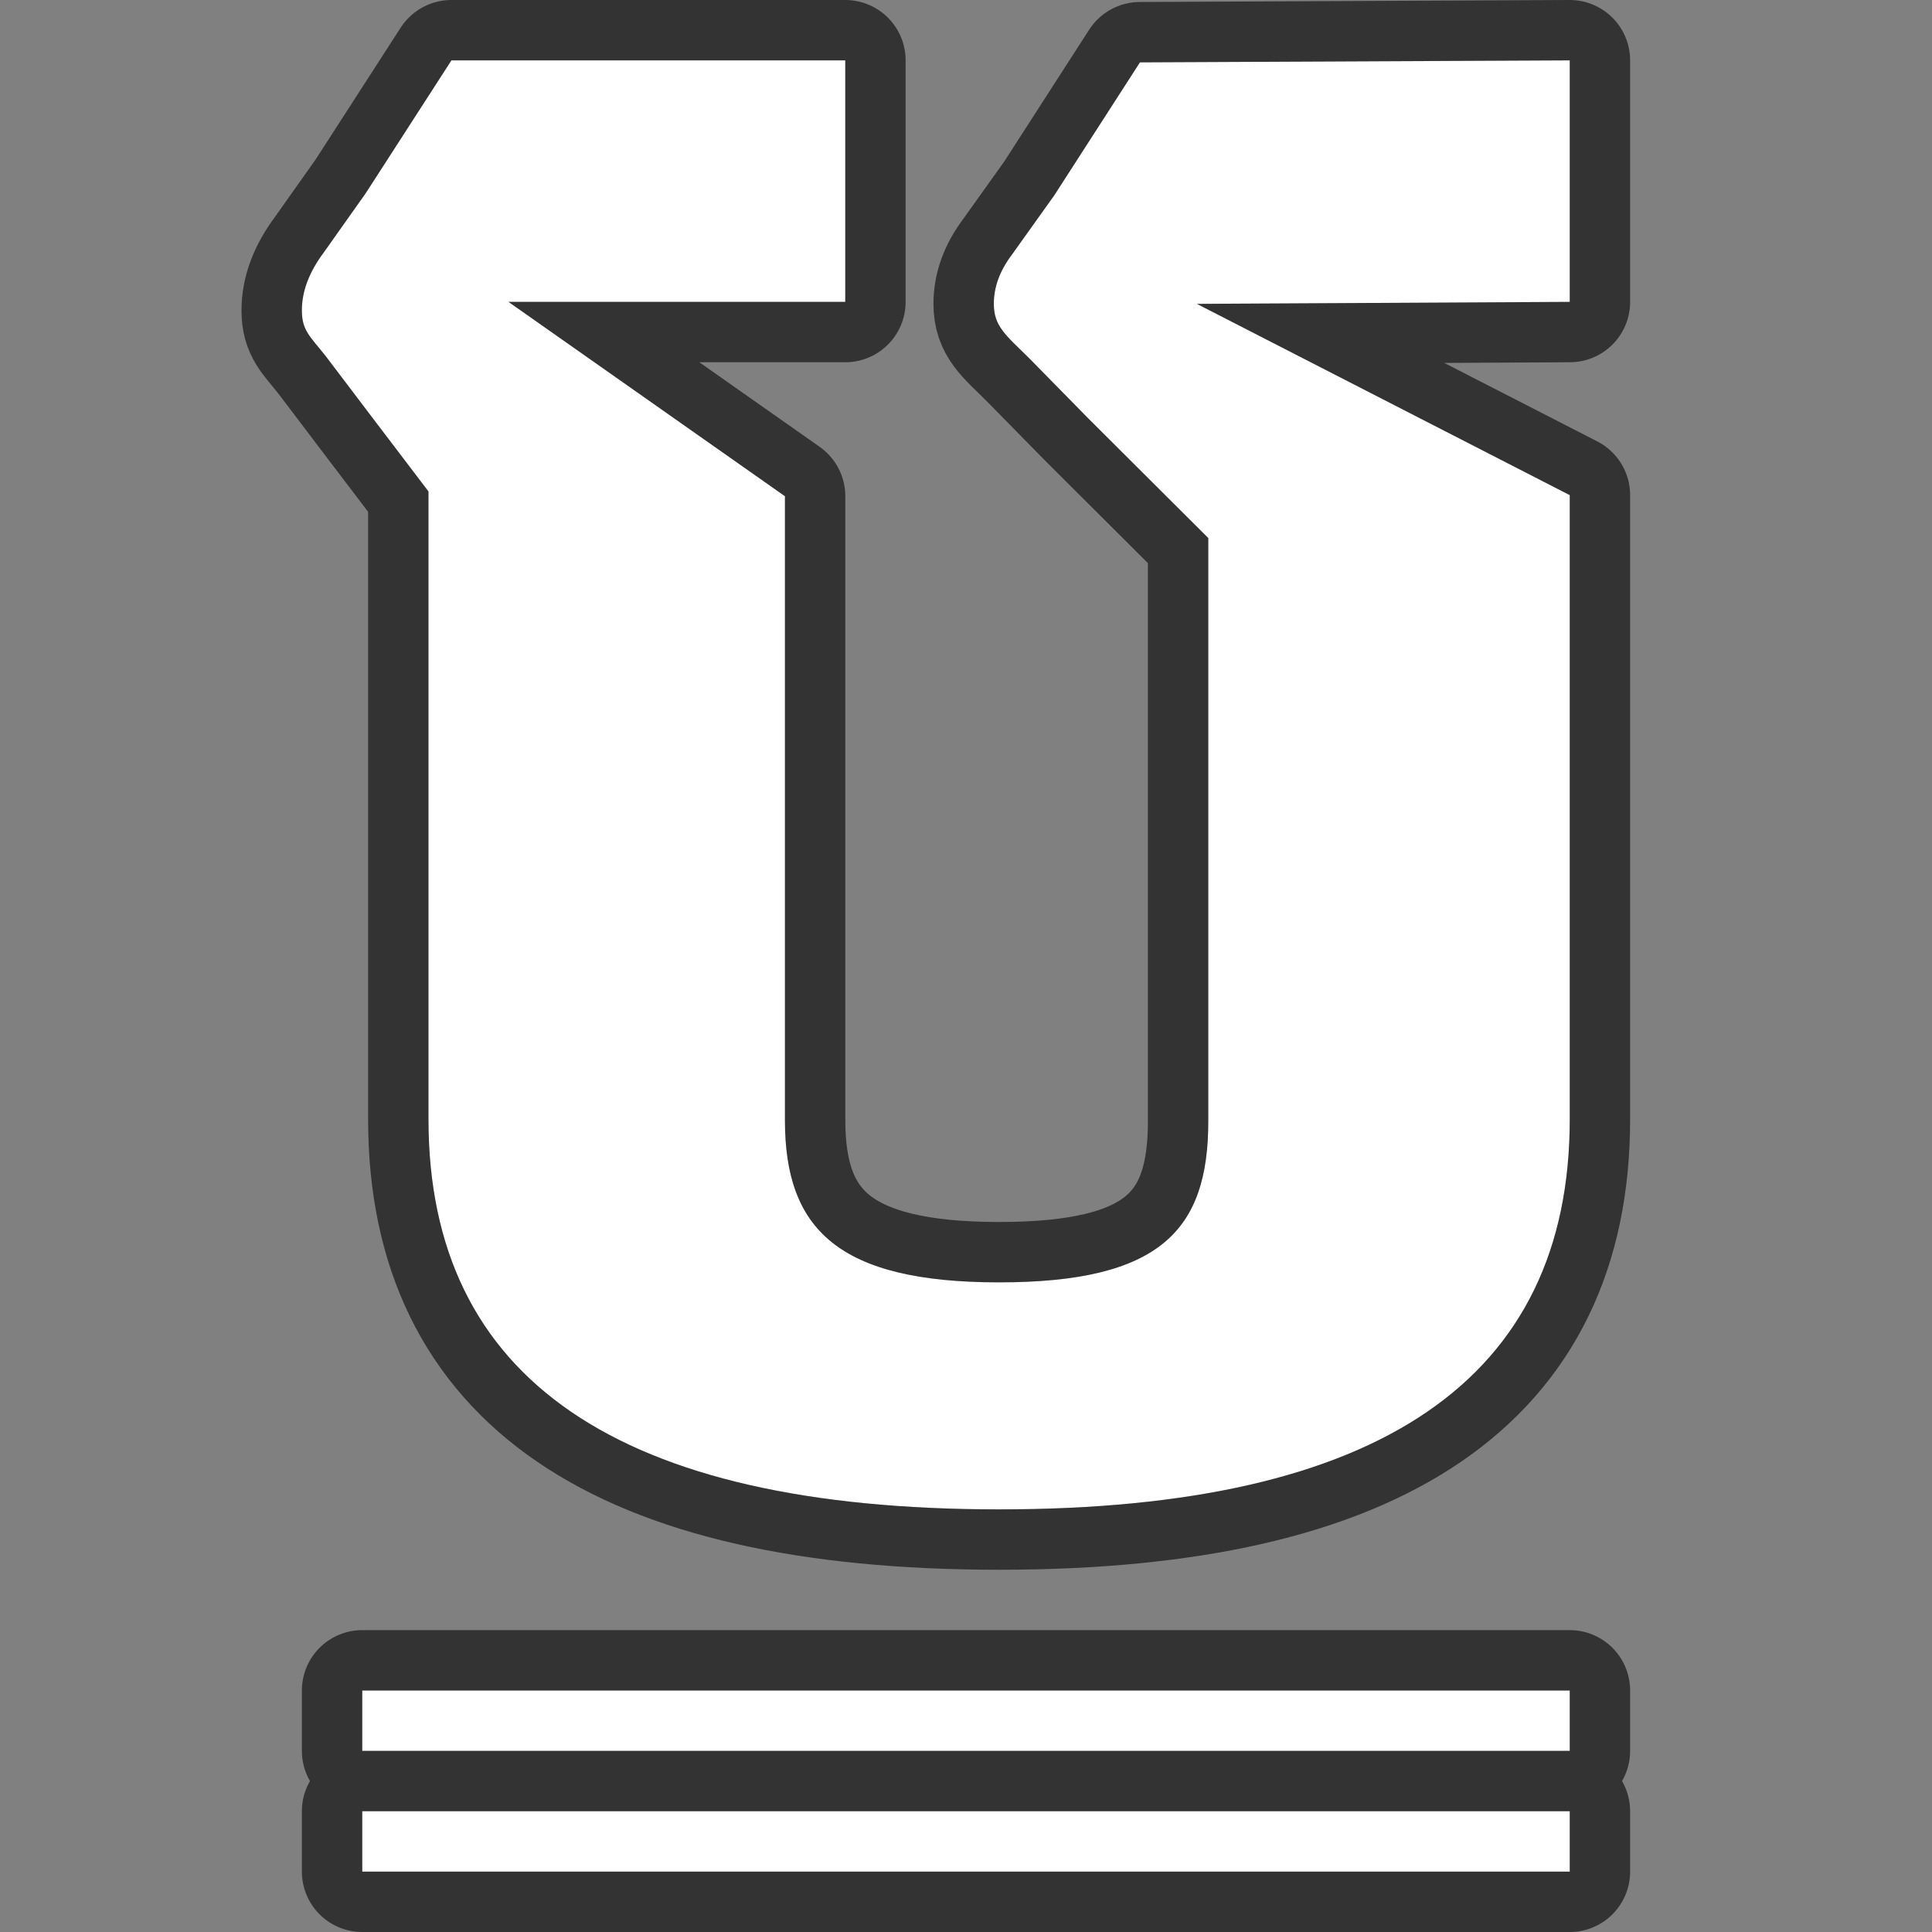 <?xml version="1.0" encoding="UTF-8" standalone="no"?>
<svg
   xmlns:dc="http://purl.org/dc/elements/1.1/"
   xmlns:cc="http://creativecommons.org/ns#"
   xmlns:rdf="http://www.w3.org/1999/02/22-rdf-syntax-ns#"
   xmlns:svg="http://www.w3.org/2000/svg"
   xmlns="http://www.w3.org/2000/svg"
   xmlns:sodipodi="http://sodipodi.sourceforge.net/DTD/sodipodi-0.dtd"
   xmlns:inkscape="http://www.inkscape.org/namespaces/inkscape"
   viewBox="0 0 32 32"
   version="1.1"
   id="svg4"
   sodipodi:docname="underlinedouble.svg"
   inkscape:version="0.92.5 (2060ec1f9f, 2020-04-08)"
   inkscape:export-filename="/home/jupiter007/Libreoffice yaru theme fullcolor/build/cmd/32/km/underlinedouble.png"
   inkscape:export-xdpi="96"
   inkscape:export-ydpi="96">
  <rect x="0" y="0" width="32" height="32" fill="#808080" stroke="none"/>
  <defs
     id="defs8" />
  <sodipodi:namedview
     pagecolor="#ffffff"
     bordercolor="#666666"
     borderopacity="1"
     objecttolerance="10"
     gridtolerance="10"
     guidetolerance="10"
     inkscape:pageopacity="0"
     inkscape:pageshadow="2"
     inkscape:window-width="1920"
     inkscape:window-height="1011"
     id="namedview6"
     showgrid="true"
     inkscape:zoom="14.75"
     inkscape:cx="17.038714"
     inkscape:cy="11.099171"
     inkscape:window-x="0"
     inkscape:window-y="32"
     inkscape:window-maximized="1"
     inkscape:current-layer="svg4">
    <inkscape:grid
       type="xygrid"
       id="grid819" />
  </sodipodi:namedview>
  <path
     style="opacity:0.6;fill:#000000;stroke:#000000;stroke-width:2;stroke-linejoin:round;stroke-miterlimit:4;stroke-dasharray:none"
     id="path817"
     d="M 7.477,1 6.057,3.201 5.361,4.184 C 5.122,4.504 5,4.821 5,5.141 5,5.474 5.132,5.567 5.396,5.9 l 0.758,1 0.943,1.24 V 18.539 C 7.098,22.846 10.248,25 16.549,25 22.849,25 26,22.846 26,18.539 V 8.201 L 19.824,5.033 26,5 V 1 l -7.119,0.033 -1.418,2.201 -0.701,0.982 c -0.202,0.267 -0.301,0.536 -0.301,0.816 0,0.373 0.195,0.516 0.586,0.902 l 0.98,0.998 1.986,1.98 v 9.66 c 0,1.8 -0.793,2.668 -3.465,2.668 -2.671,0 -3.547,-0.886 -3.547,-2.686 V 8.219 L 8.422,5 H 14 V 1 Z M 6,28 v 1 h 20 v -1 z m 0,2 v 1 h 20 v -1 z"
     inkscape:connector-curvature="0"
     sodipodi:nodetypes="cccscccssscccccccscccsssccccccccccccccc" />
  <path
     d="M 7.477,1 6.057,3.201 5.361,4.184 C 5.122,4.504 5,4.821 5,5.141 5,5.474 5.132,5.567 5.396,5.9 l 0.758,1 0.943,1.24 V 18.539 C 7.098,22.846 10.248,25 16.549,25 22.849,25 26,22.846 26,18.539 V 8.201 L 19.824,5.033 26,5 V 1 l -7.119,0.033 -1.418,2.201 -0.701,0.982 c -0.202,0.267 -0.301,0.536 -0.301,0.816 0,0.373 0.195,0.516 0.586,0.902 l 0.98,0.998 1.986,1.98 v 9.66 c 0,1.8 -0.793,2.668 -3.465,2.668 -2.671,0 -3.547,-0.886 -3.547,-2.686 V 8.219 L 8.422,5 H 14 V 1 Z M 6,28 v 1 h 20 v -1 z m 0,2 v 1 h 20 v -1 z"
     id="path2"
     style="fill:#ffffff;stroke-width:0.949"
     inkscape:connector-curvature="0"
     sodipodi:nodetypes="cccscccssscccccccscccsssccccccccccccccc" />
</svg>
